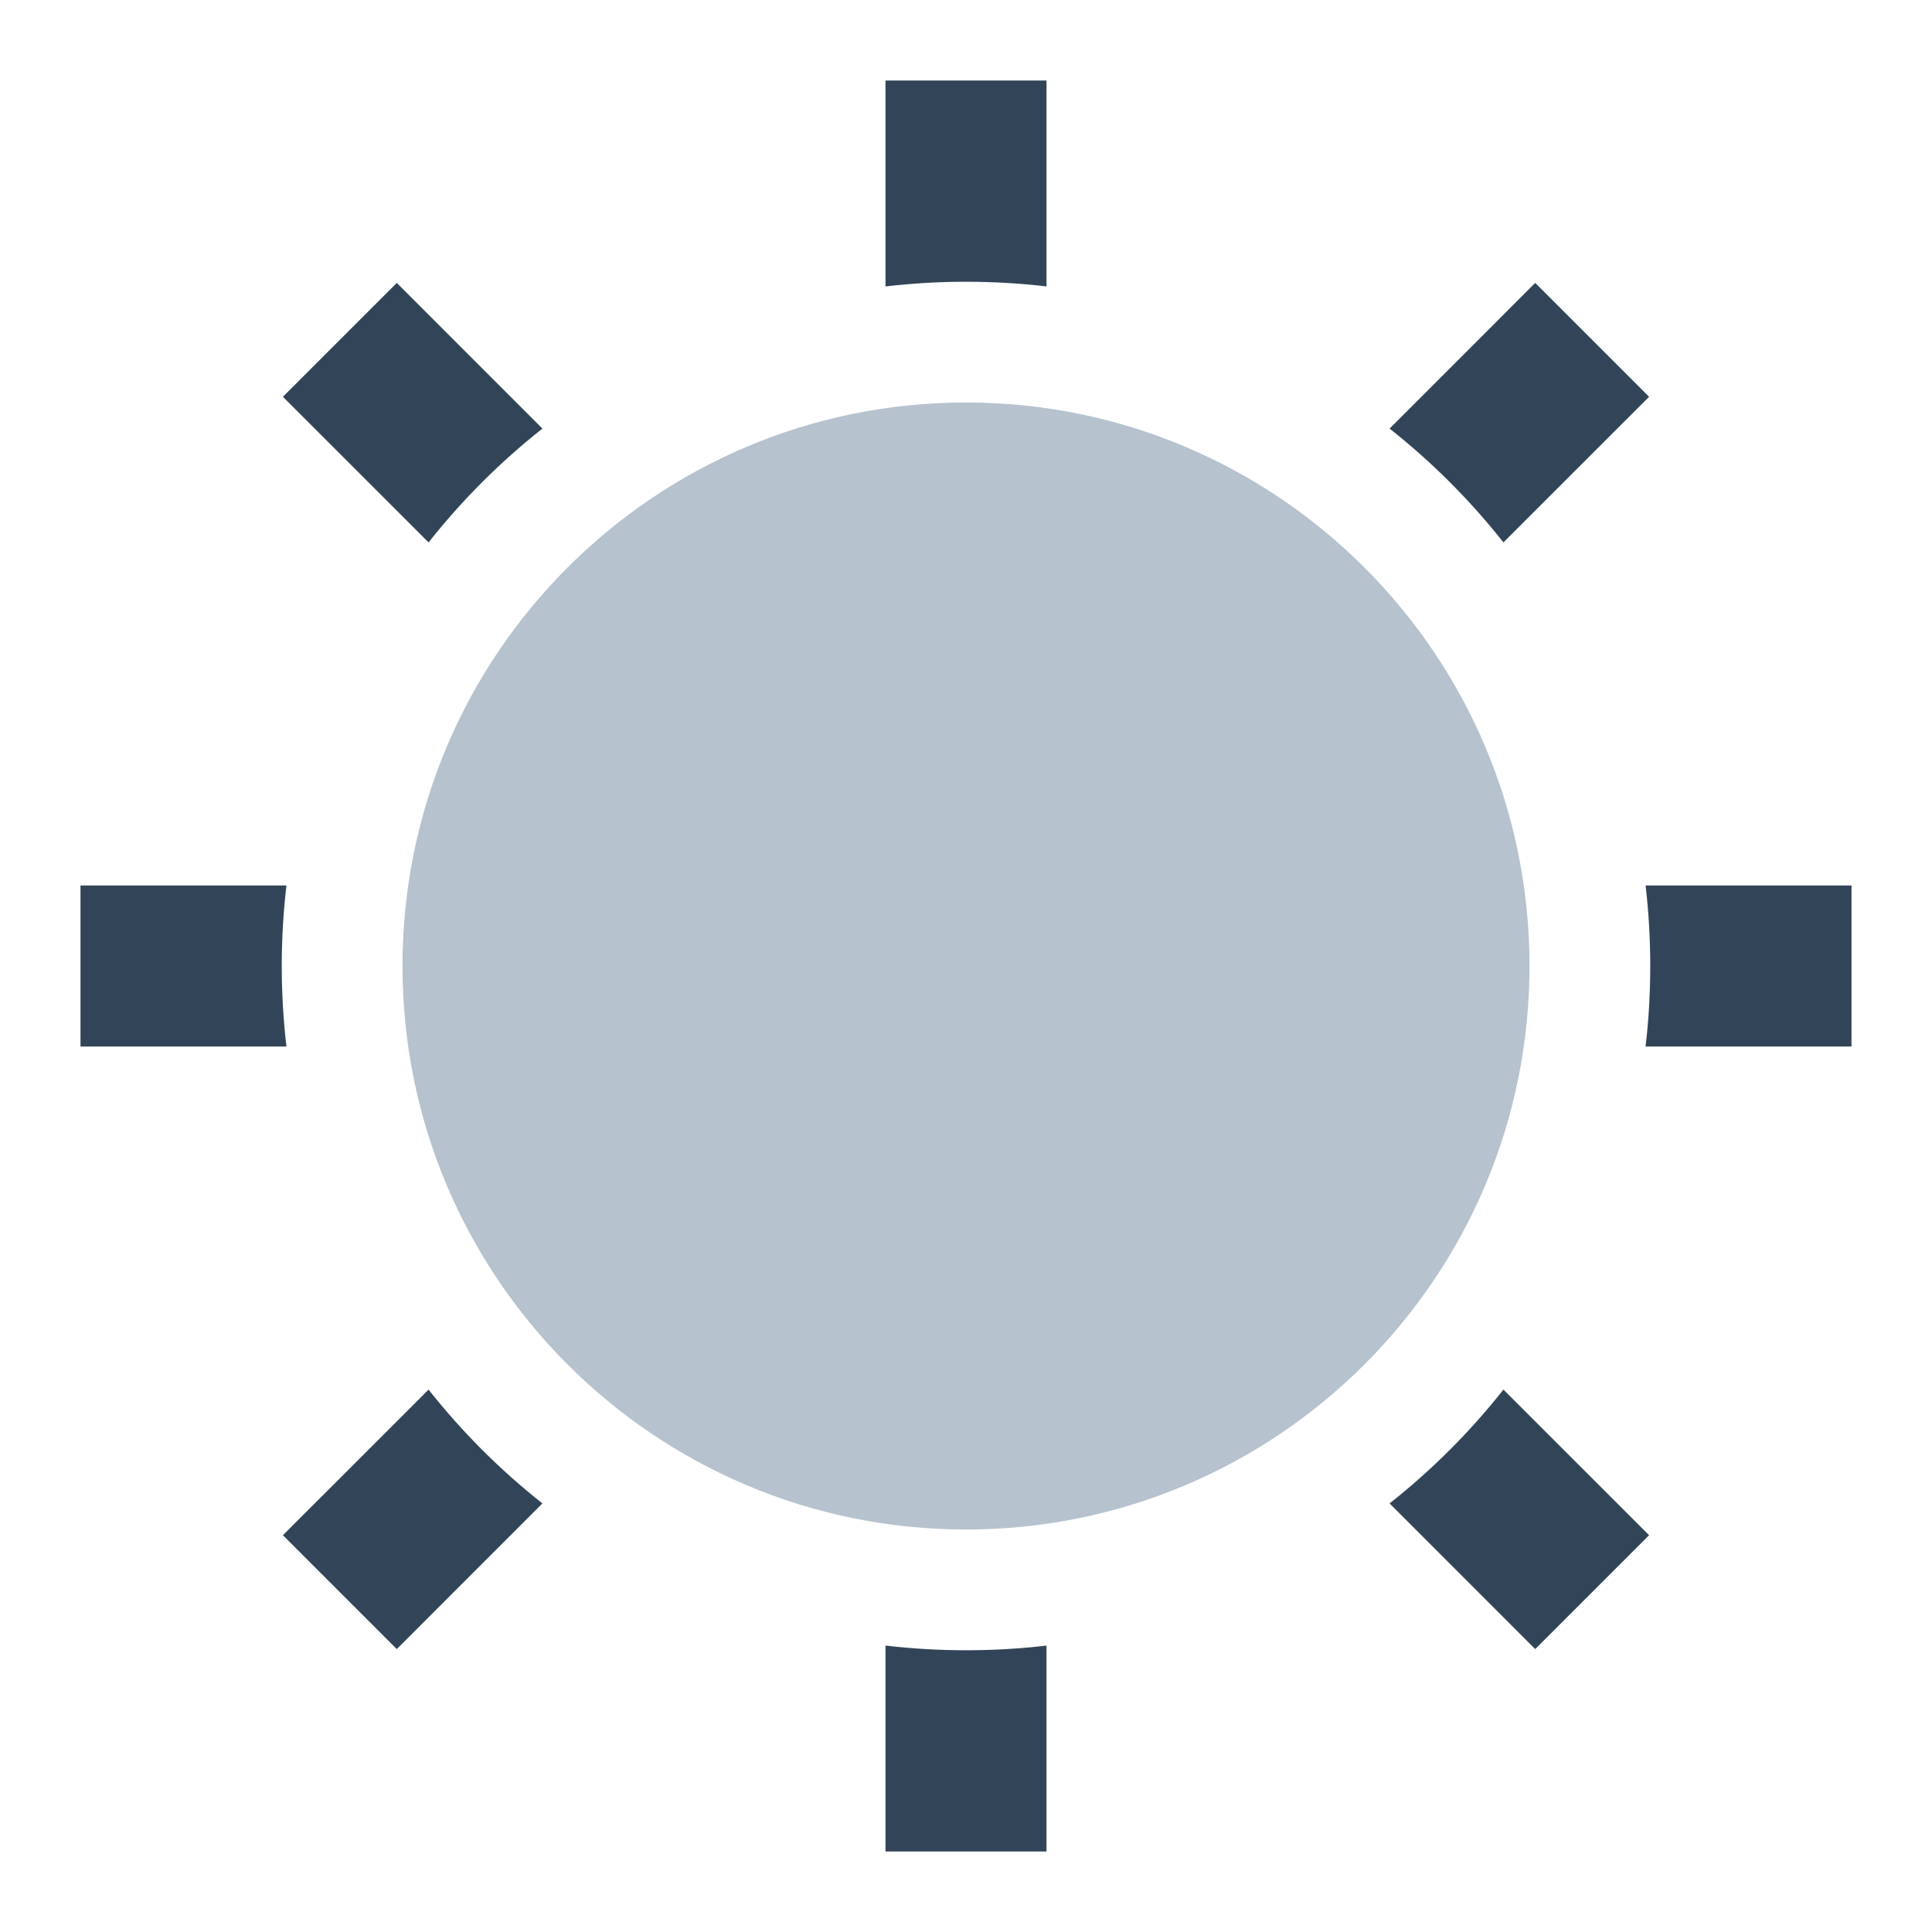 <svg width="48" height="48" viewBox="0 0 48 48" fill="none" xmlns="http://www.w3.org/2000/svg">
<path d="M38 24C38 31.732 31.732 38 24 38C16.268 38 10 31.732 10 24C10 16.268 16.268 10 24 10C31.732 10 38 16.268 38 24Z" fill="#B6C2CD"/>
<path d="M22 2H26V7.116C25.344 7.04 24.677 7 24 7C23.323 7 22.656 7.04 22 7.116V2Z" fill="#324558"/>
<path d="M13.476 10.648L9.858 7.029L7.029 9.858L10.648 13.476C11.477 12.426 12.427 11.477 13.476 10.648Z" fill="#324558"/>
<path d="M7.116 22H2V26H7.116C7.04 25.344 7 24.677 7 24C7 23.323 7.04 22.656 7.116 22Z" fill="#324558"/>
<path d="M10.648 34.524L7.029 38.142L9.858 40.971L13.476 37.352C12.426 36.523 11.477 35.574 10.648 34.524Z" fill="#324558"/>
<path d="M22 40.884V46H26V40.884C25.344 40.961 24.677 41 24 41C23.323 41 22.656 40.961 22 40.884Z" fill="#324558"/>
<path d="M34.524 37.352L38.142 40.971L40.971 38.142L37.352 34.524C36.523 35.574 35.574 36.523 34.524 37.352Z" fill="#324558"/>
<path d="M40.884 26H46V22H40.884C40.961 22.656 41 23.323 41 24C41 24.677 40.961 25.344 40.884 26Z" fill="#324558"/>
<path d="M37.352 13.476L40.971 9.858L38.142 7.029L34.524 10.648C35.574 11.477 36.523 12.426 37.352 13.476Z" fill="#324558"/>
</svg>
